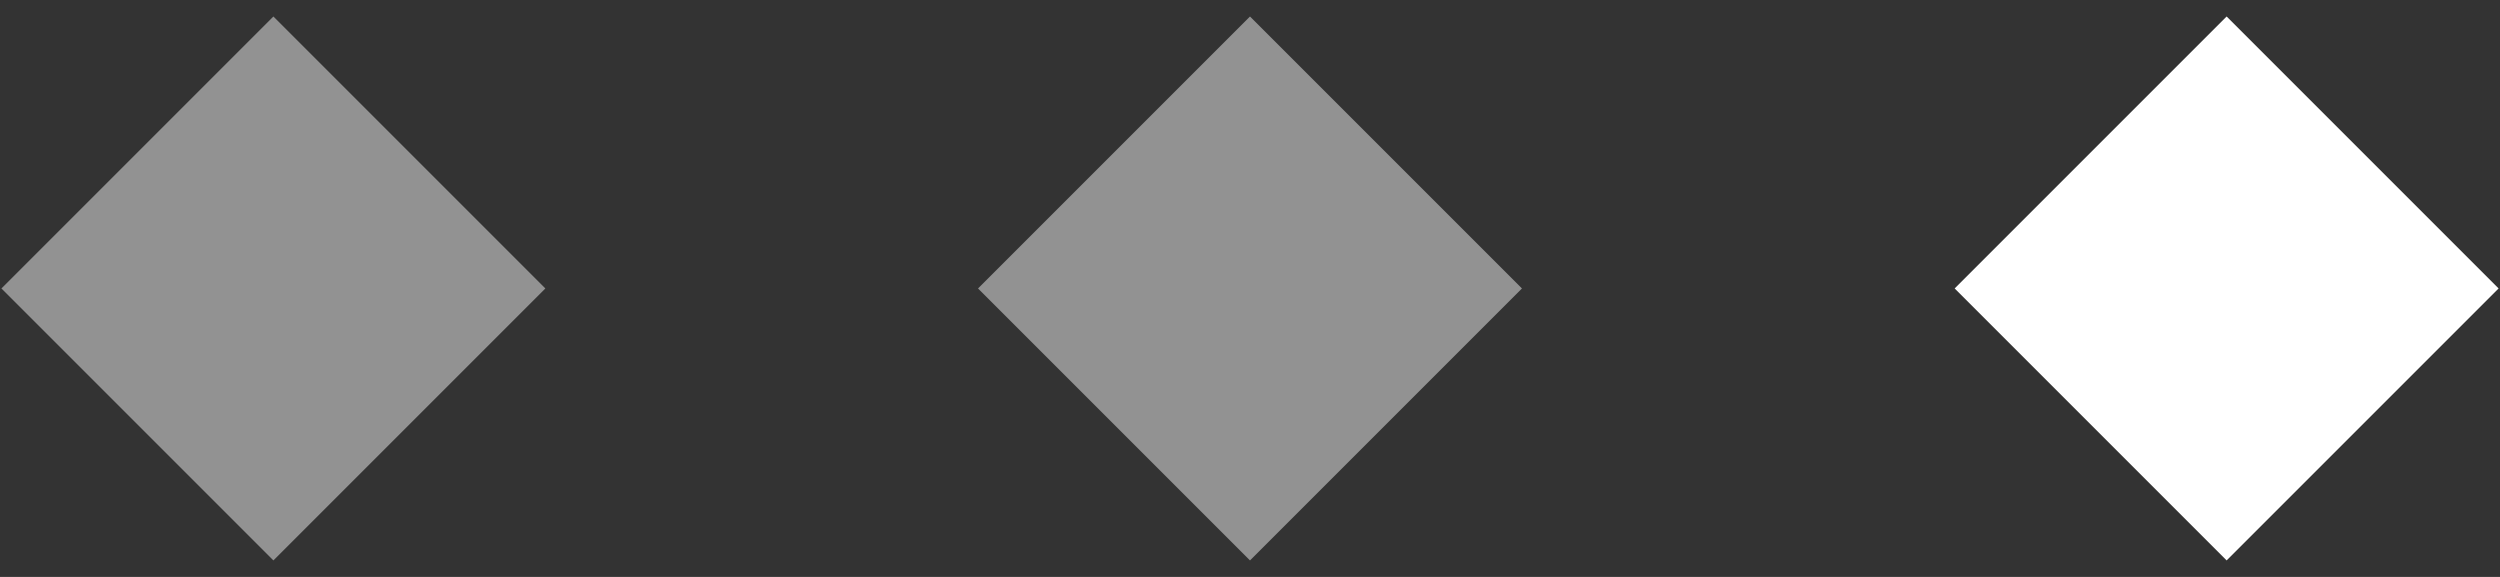 <svg
  width="104"
  height="24"
  viewBox="0 0 104 24"
  fill="none"
  xmlns="http://www.w3.org/2000/svg"
>
  <rect x="0" y="0" width="104" height="24" fill="#333333" stroke="none"/>
  <rect
    x="0.059"
    y="12"
    width="16"
    height="16"
    transform="rotate(-45 0.059 12)"
    fill="#929292"
  />
  <rect
    x="40.686"
    y="12"
    width="16"
    height="16"
    transform="rotate(-45 40.686 12)"
    fill="#929292"
  />
  <rect
    x="81.314"
    y="12"
    width="16"
    height="16"
    transform="rotate(-45 81.314 12)"
    fill="white"
  />
</svg>
